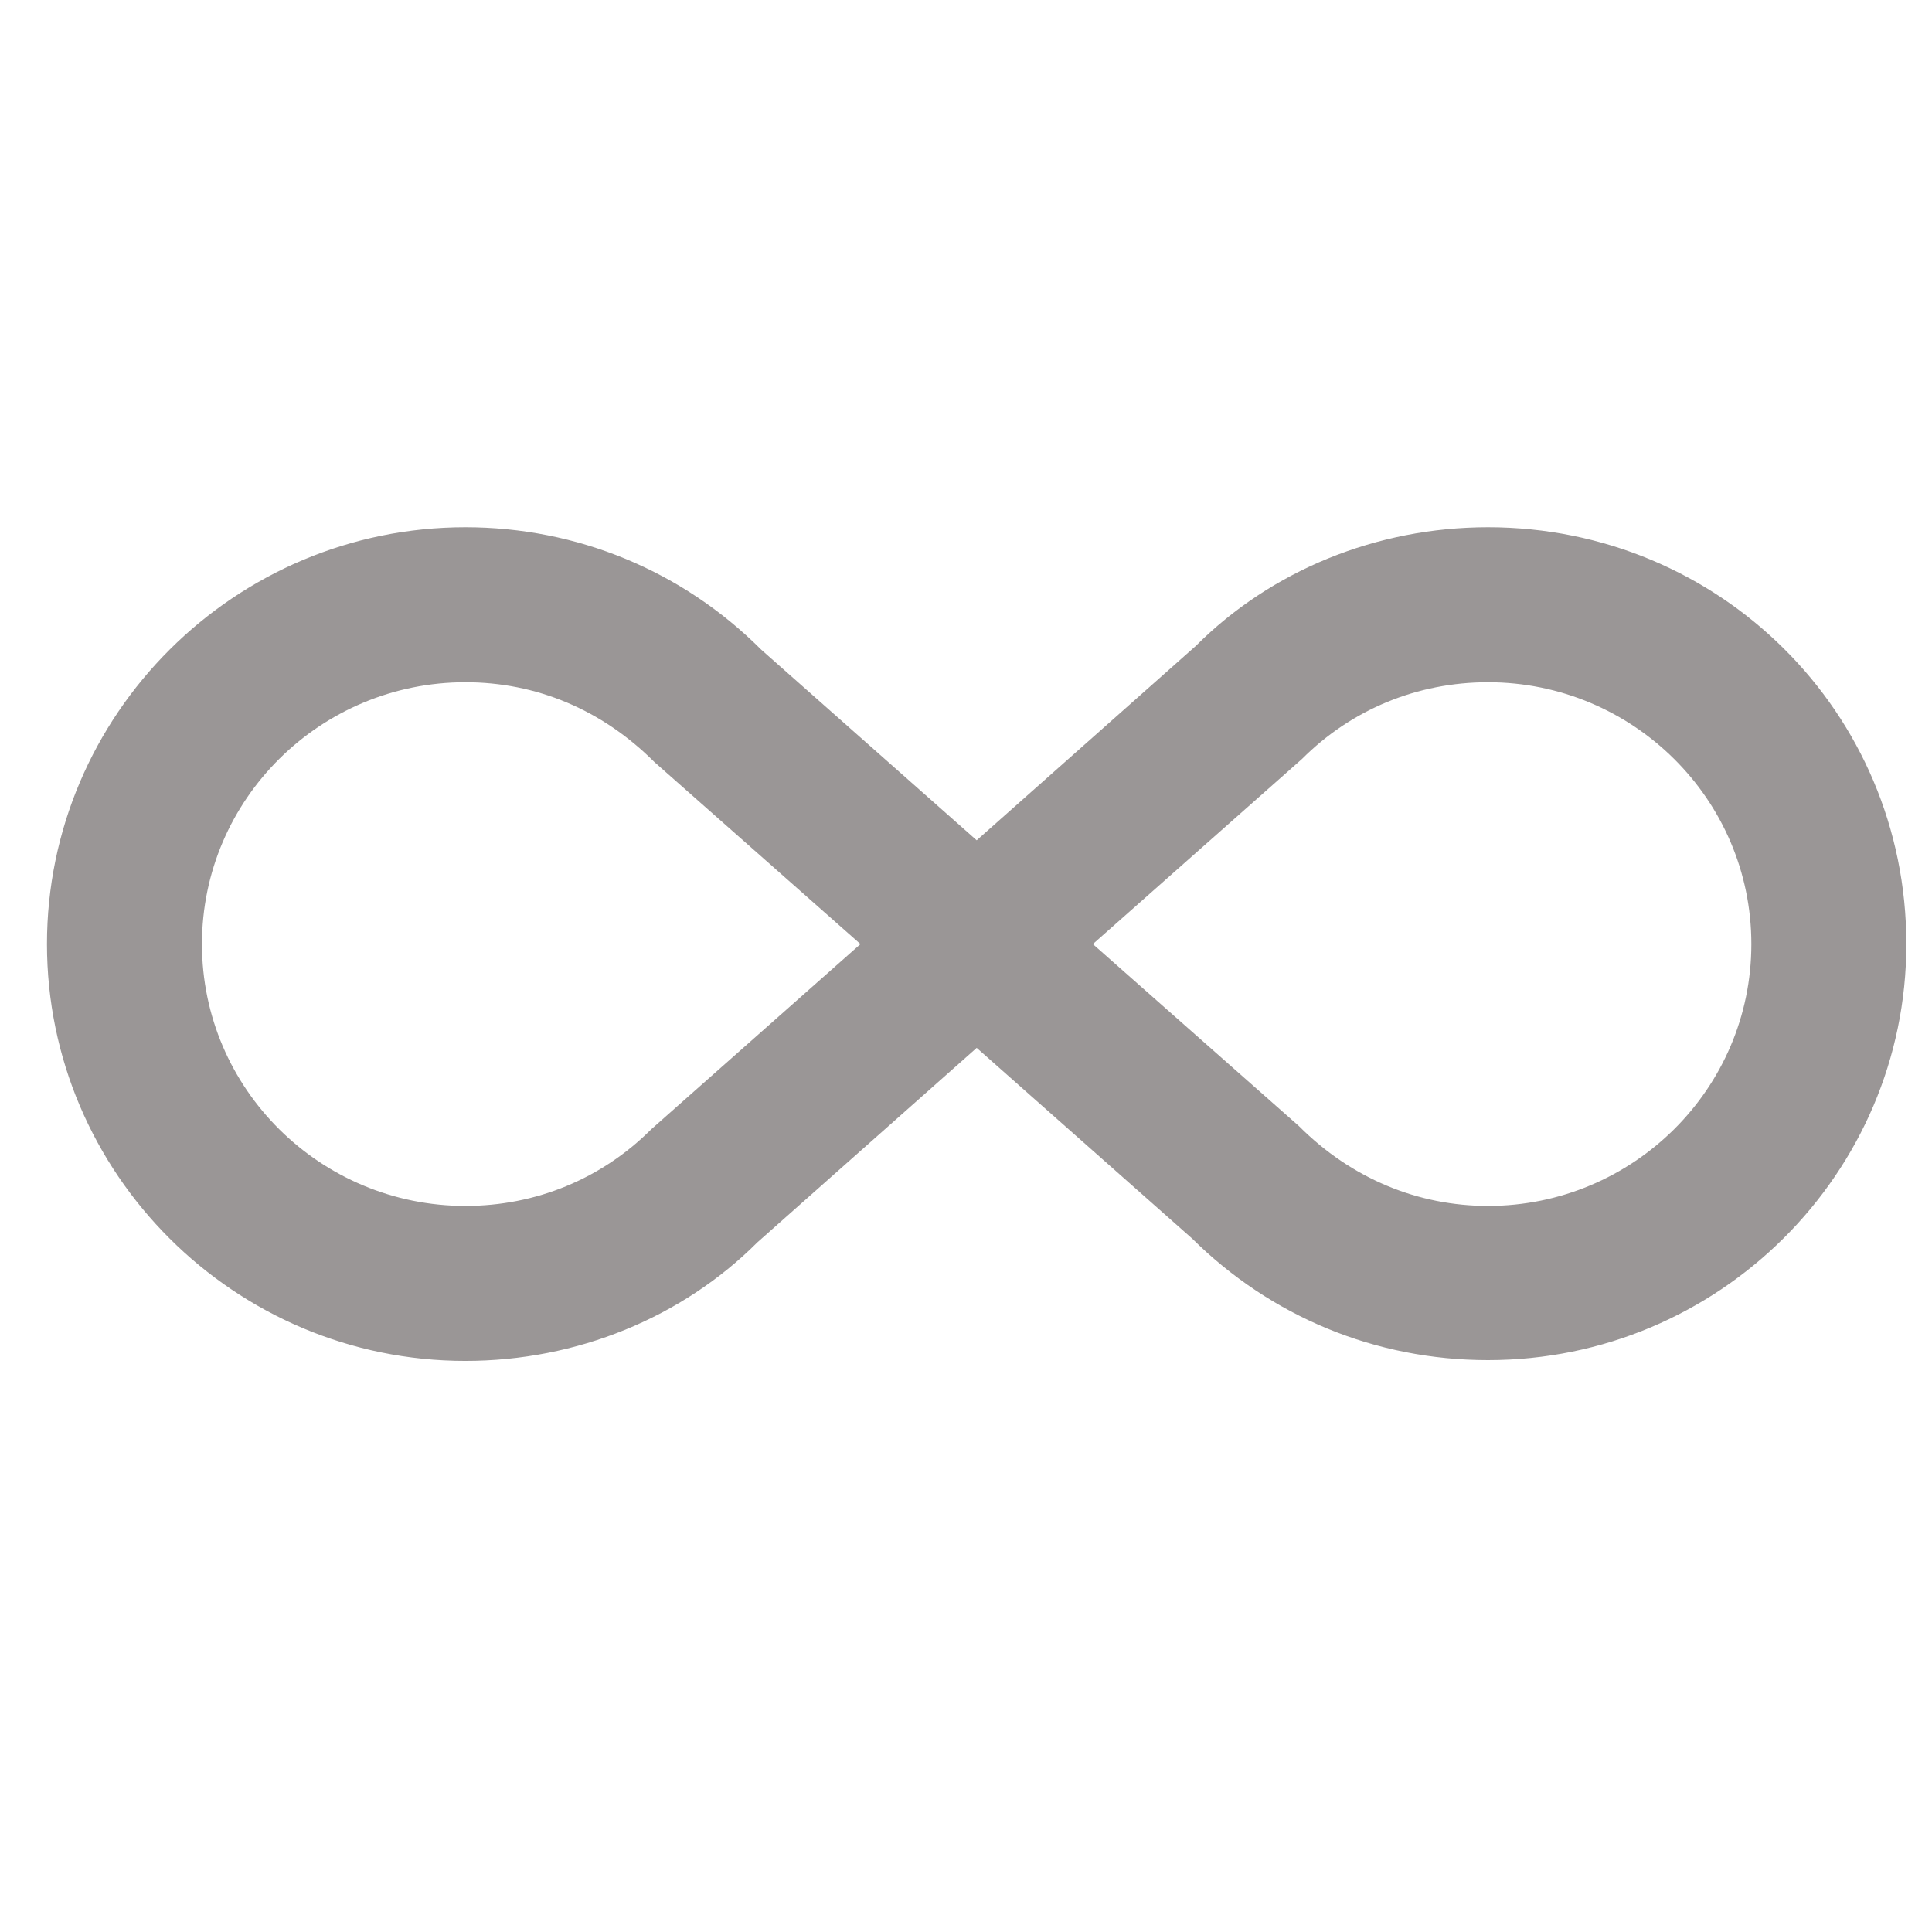 <svg width="32" height="32" viewBox="0 0 32 32" fill="none" xmlns="http://www.w3.org/2000/svg">
<g clip-path="url(#clip0_1790_6468)">
<path d="M24.646 8.733C28.47 8.733 31.575 11.787 31.575 15.637C31.575 19.435 28.47 22.528 24.646 22.528C22.785 22.528 21.053 21.809 19.744 20.513L16.177 17.356L12.545 20.577C11.3 21.822 9.555 22.541 7.708 22.541C3.884 22.541 0.778 19.435 0.778 15.637C0.778 11.839 3.884 8.733 7.708 8.733C9.555 8.733 11.3 9.452 12.609 10.761L16.177 13.918L19.808 10.697C21.053 9.452 22.798 8.733 24.646 8.733ZM10.787 18.704L14.252 15.637L10.838 12.621C9.966 11.749 8.875 11.3 7.708 11.3C5.308 11.3 3.345 13.237 3.345 15.637C3.345 18.037 5.308 19.974 7.708 19.974C8.875 19.974 9.966 19.525 10.787 18.704ZM21.566 12.57L18.101 15.637L21.515 18.652C22.387 19.525 23.491 19.974 24.646 19.974C27.045 19.974 29.008 18.037 29.008 15.637C29.008 13.237 27.045 11.3 24.646 11.3C23.478 11.3 22.387 11.749 21.566 12.57Z" fill="#9A9696"/>
</g>
<defs>
<clipPath id="clip0_1790_6468">
<rect width="30.797" height="30.797" fill="white" transform="translate(0.778 0.239)"/>
</clipPath>
</defs>
</svg>
